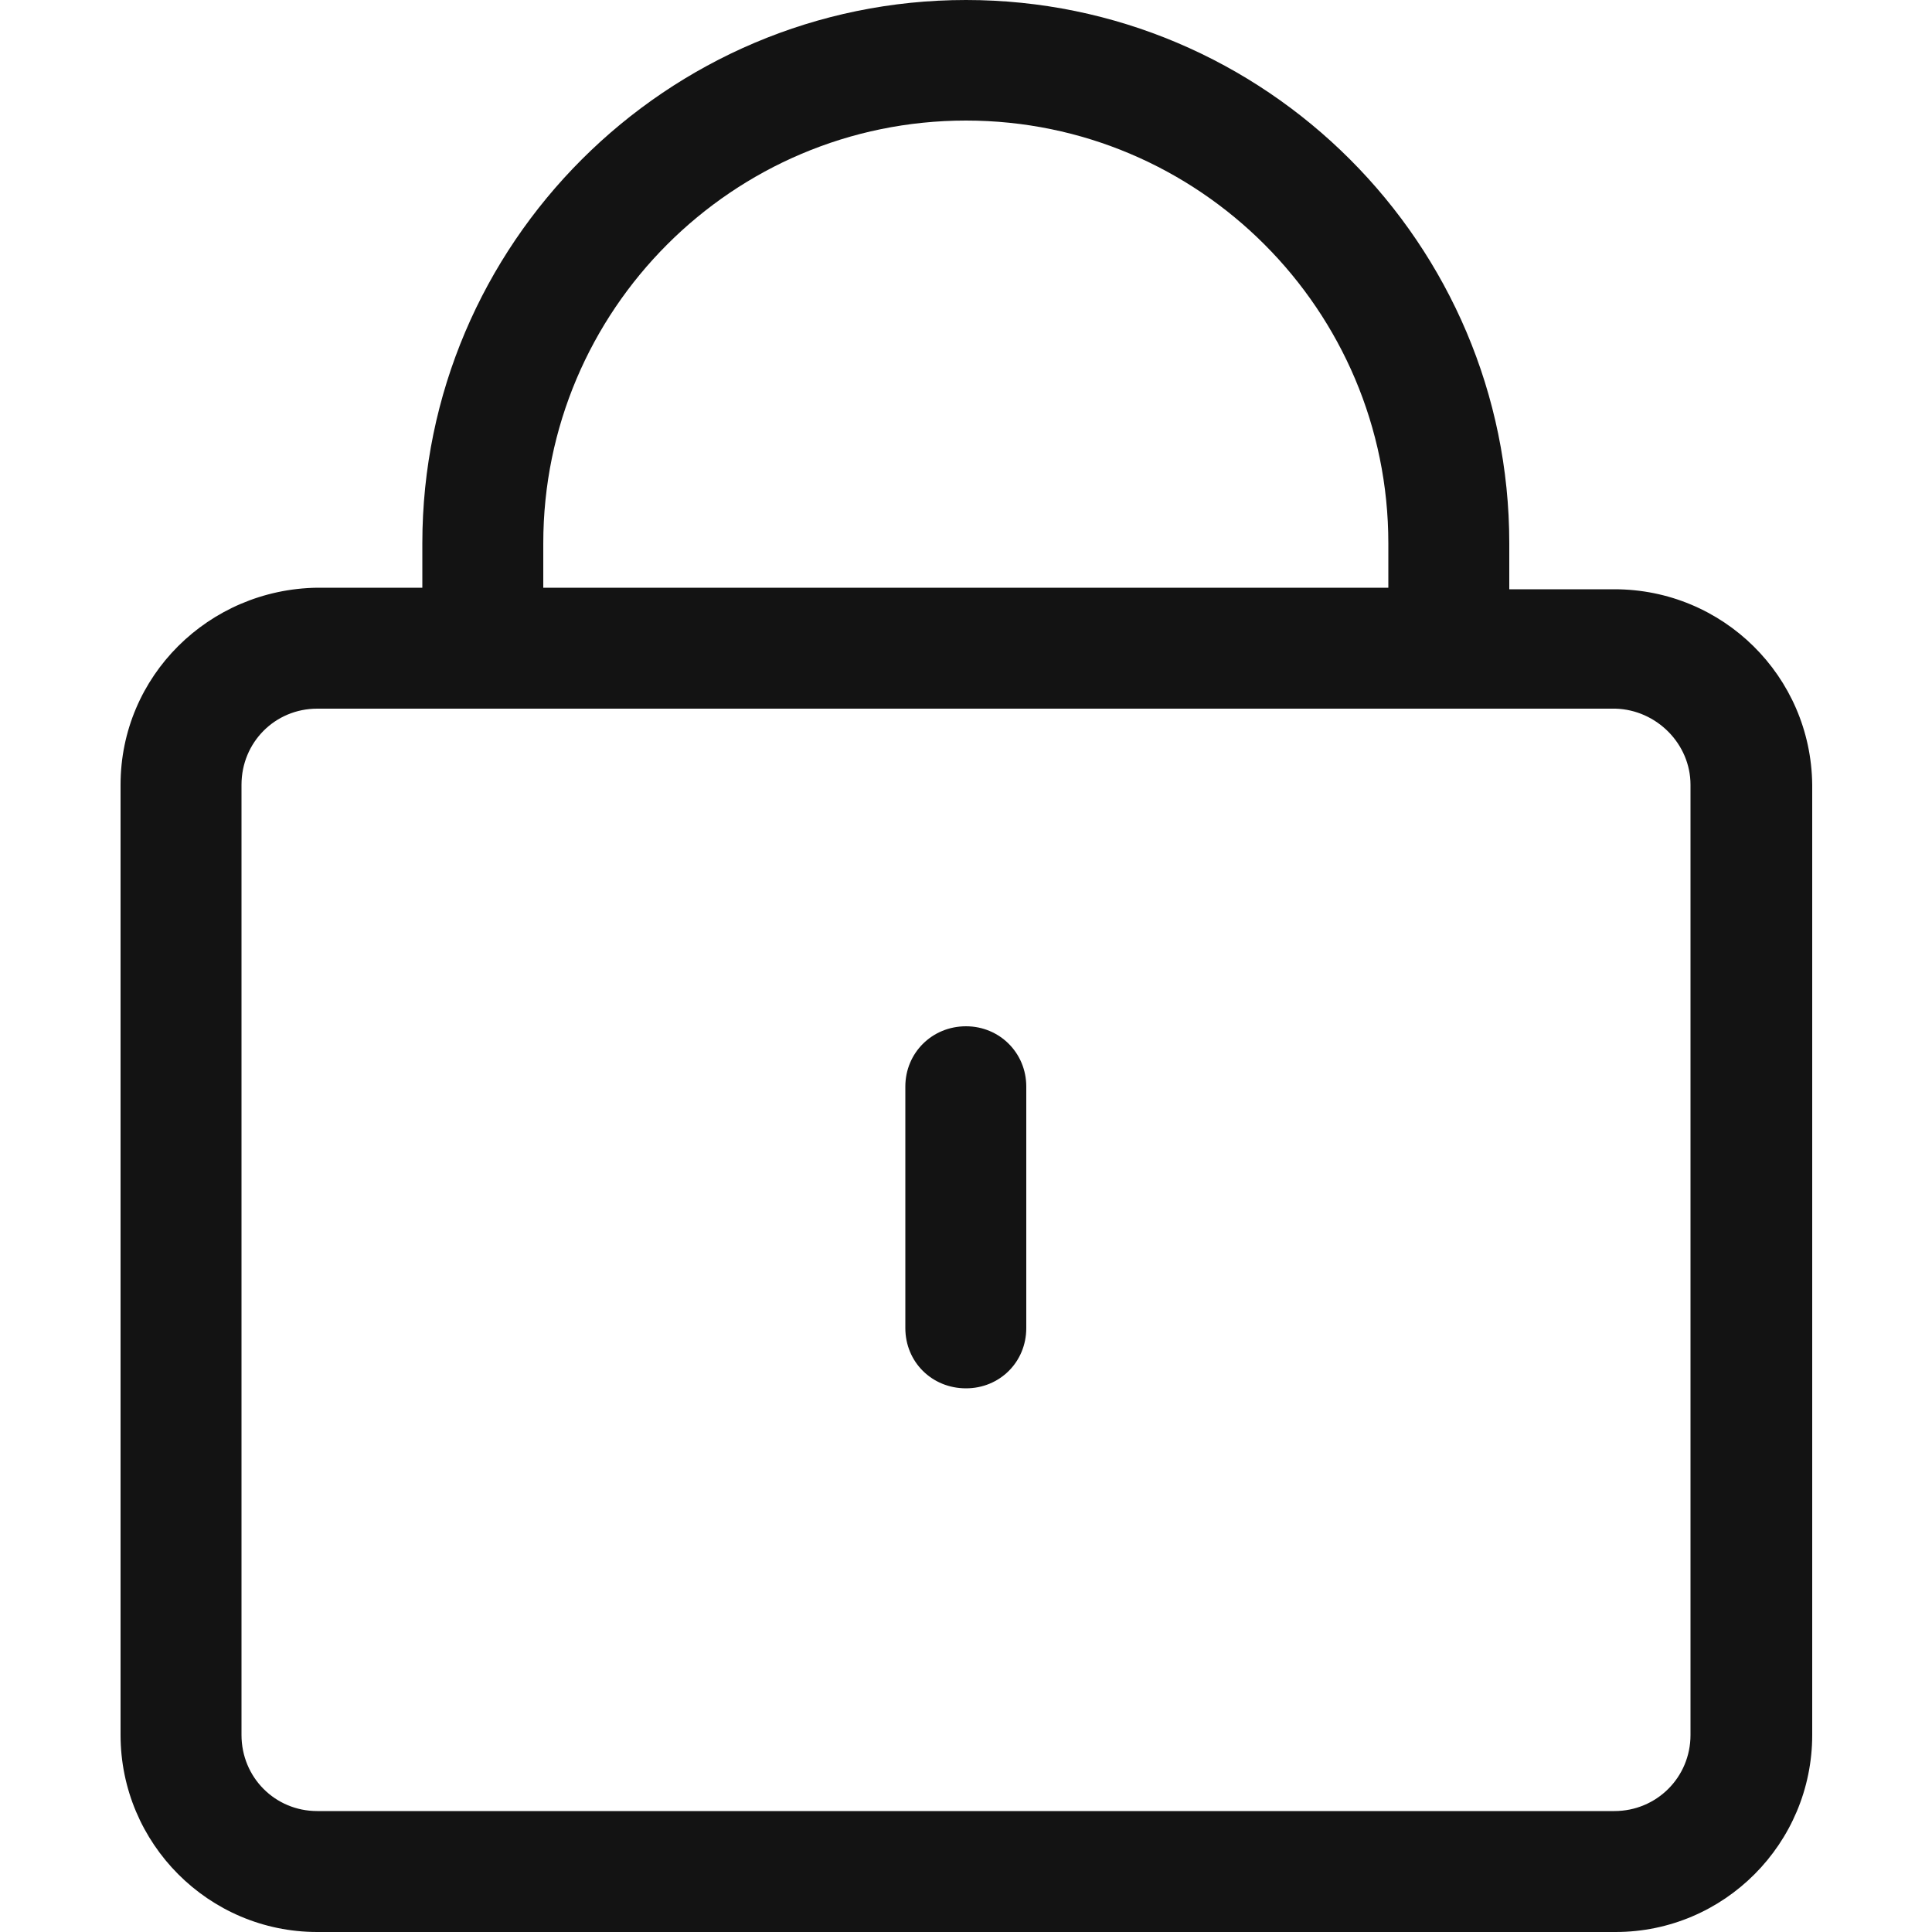 <svg width="50" height="50" viewBox="0 0 50 50" fill="none" xmlns="http://www.w3.org/2000/svg" xmlns:xlink="http://www.w3.org/1999/xlink">
	<desc>
			Created with Pixso.
	</desc>
	<defs>
		<clipPath id="clip524_1242">
			<rect id="密码" width="50" height="50" fill="white" fill-opacity="0"/>
		</clipPath>
	</defs>
	<g clip-path="url(#clip524_1242)">
		<path id="path" d="M41.78 15.25L39.06 15.25L39.06 14.06C39.06 6.31 32.75 0 25 0C17.25 0 10.93 6.31 10.93 14.06L10.93 15.21L8.21 15.21C5.4 15.25 3.12 17.5 3.12 20.31L3.12 44.9C3.12 47.71 5.4 50 8.21 50L41.81 50C44.62 50 46.9 47.71 46.9 44.9L46.9 20.31C46.87 17.5 44.59 15.25 41.78 15.25ZM14.06 14.06C14.06 8.03 18.96 3.12 25 3.12C31.03 3.12 35.93 8.03 35.93 14.06L35.93 15.21L14.06 15.21L14.06 14.06ZM43.75 44.9C43.75 46 42.87 46.87 41.78 46.87L8.21 46.87C7.12 46.87 6.25 46 6.25 44.9L6.25 20.31C6.25 19.21 7.12 18.34 8.21 18.34L41.81 18.34C42.87 18.37 43.75 19.25 43.75 20.31L43.75 44.9Z" fill="#131313" fill-opacity="1" fill-rule="nonzero"/>
		<path id="path" d="M25 26.56C24.12 26.56 23.43 27.25 23.43 28.12L23.43 34.37C23.43 35.25 24.12 35.93 25 35.93C25.87 35.93 26.56 35.25 26.56 34.37L26.56 28.12C26.56 27.25 25.87 26.56 25 26.56Z" fill="#131313" fill-opacity="1" fill-rule="nonzero"/>
	</g>
</svg>
